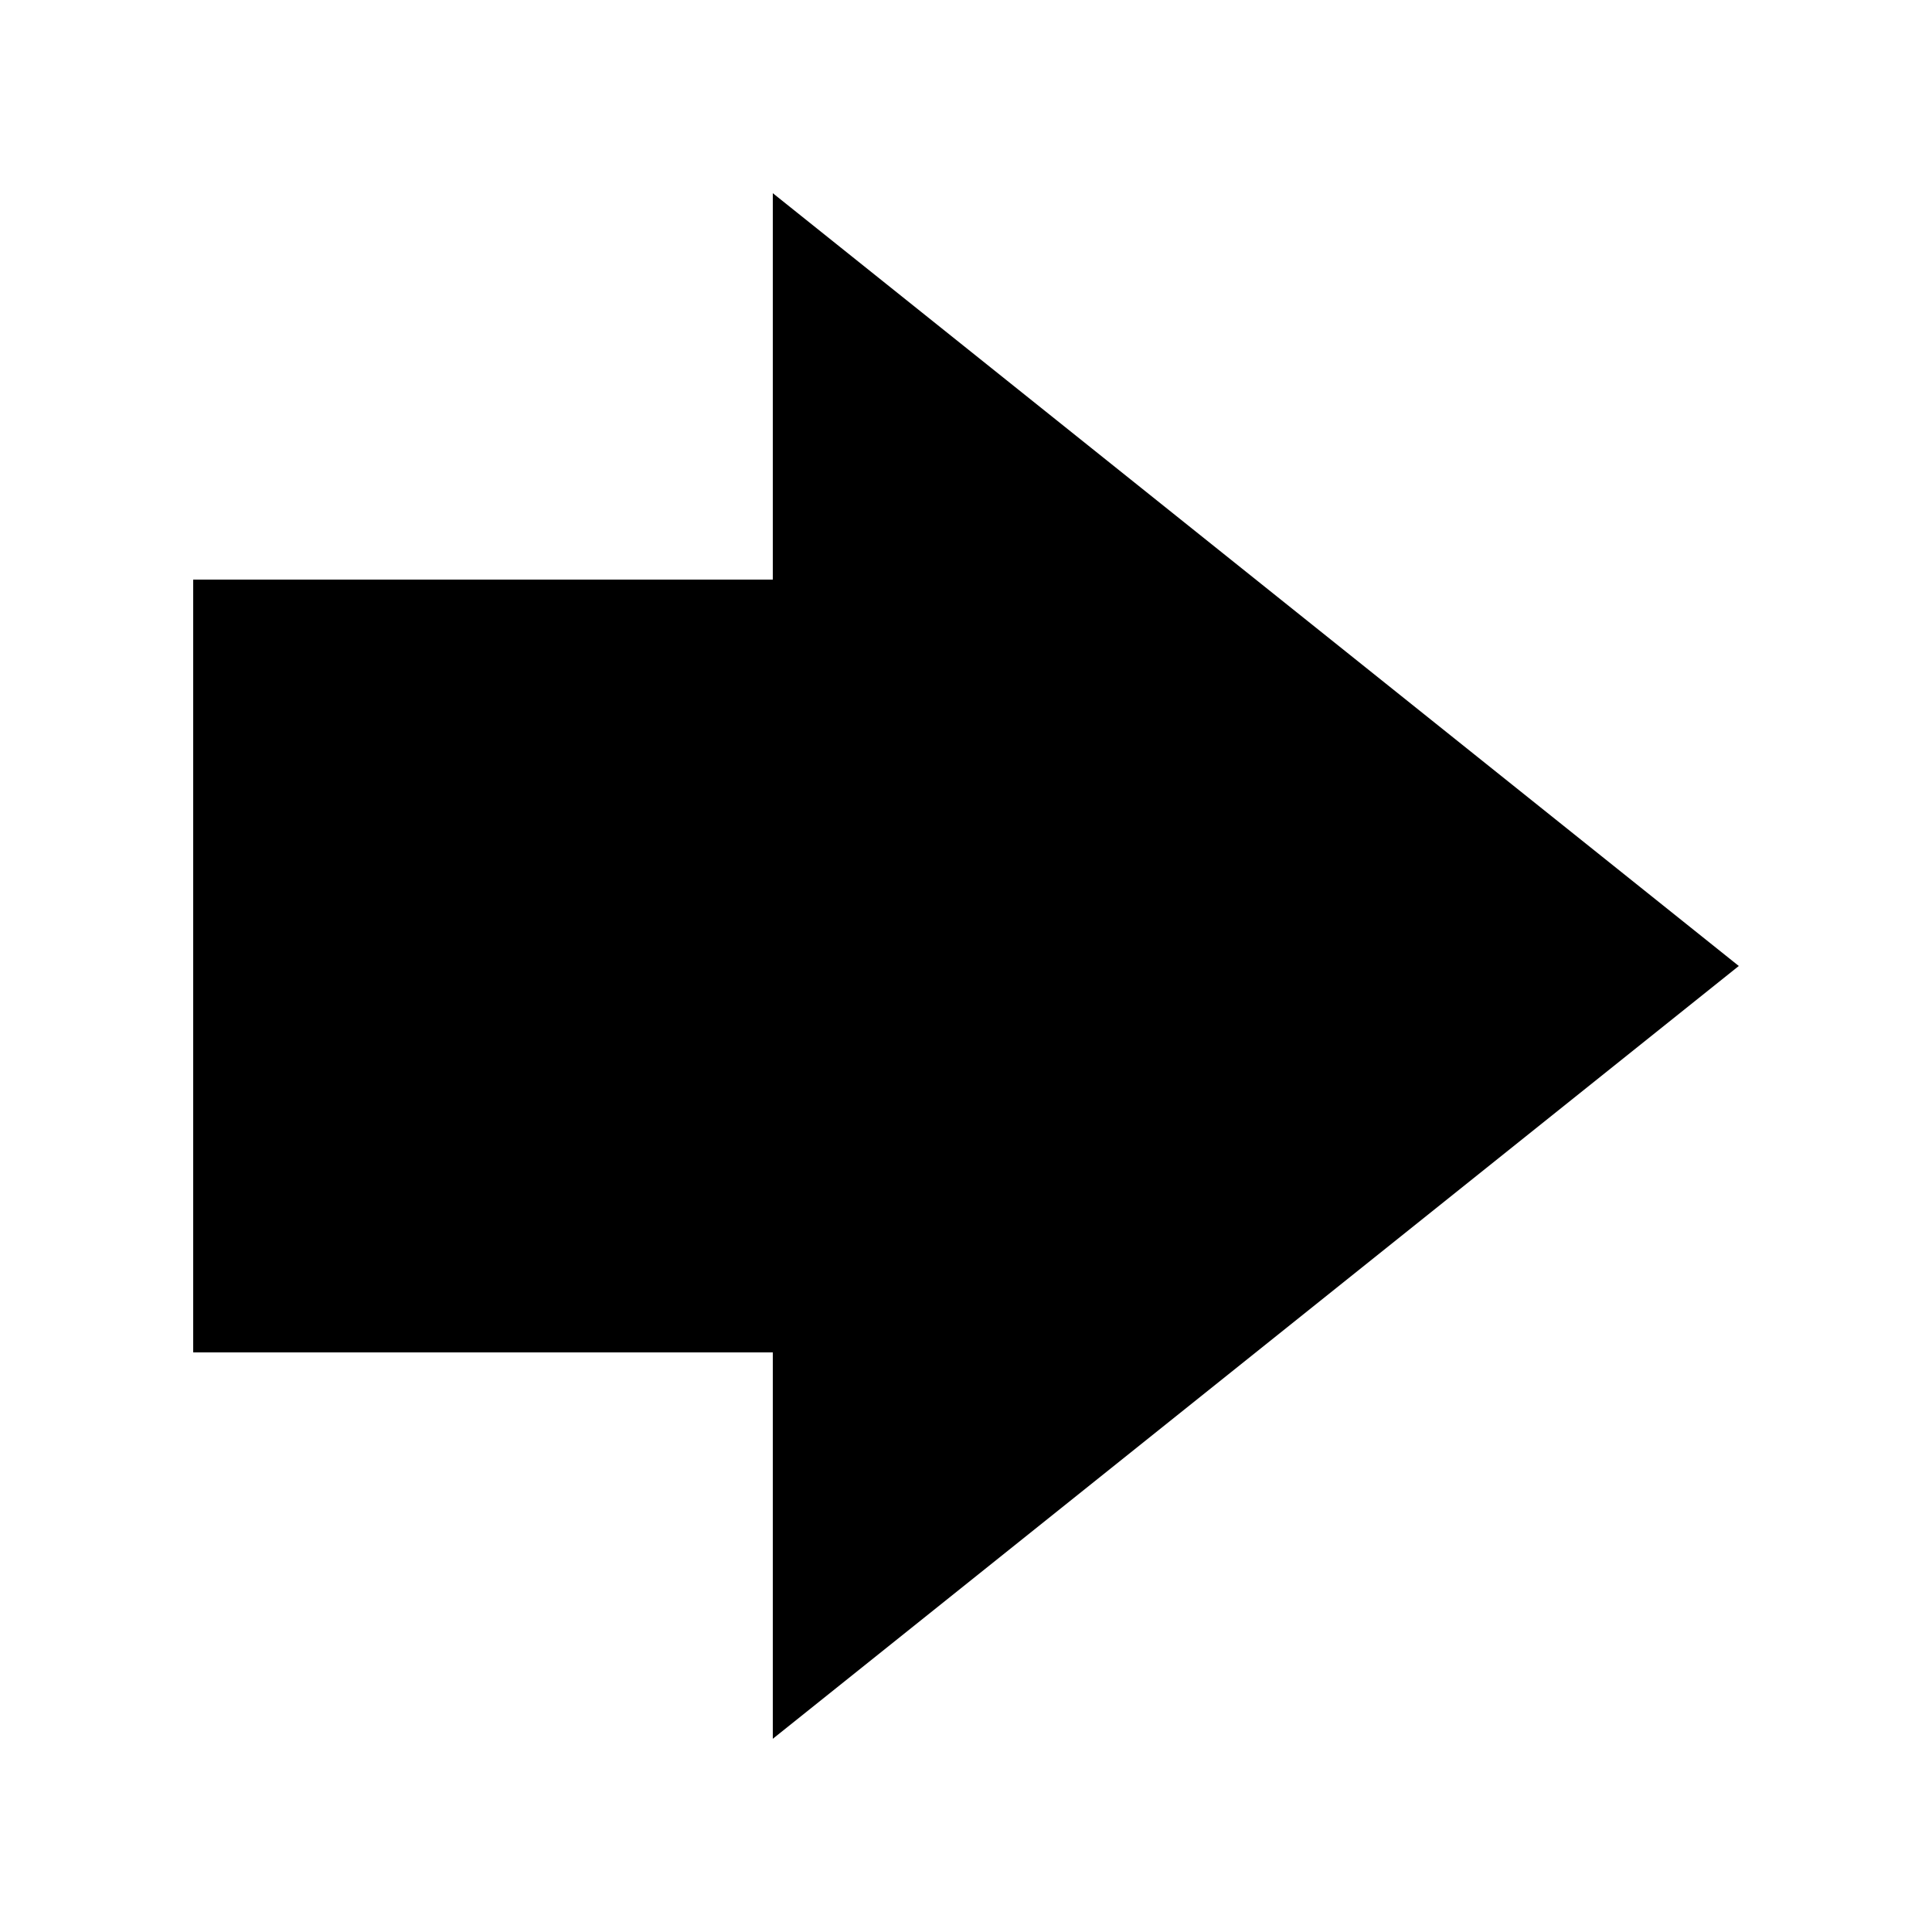 ﻿<?xml version="1.0" encoding="utf-8"?>
<!DOCTYPE svg PUBLIC "-//W3C//DTD SVG 1.1//EN" "http://www.w3.org/Graphics/SVG/1.1/DTD/svg11.dtd">
<svg xmlns="http://www.w3.org/2000/svg" xmlns:xlink="http://www.w3.org/1999/xlink" version="1.1" baseProfile="full" width="10" height="10" viewBox="0 0 10.00 10.00" enable-background="new 0 0 10.00 10.00" xml:space="preserve">
	<path fill="#{color}" d="M 1,3L 1,7L 4,7L 4,9L 9,5L 4,1L 4,3L 1,3 Z "/>
</svg>
